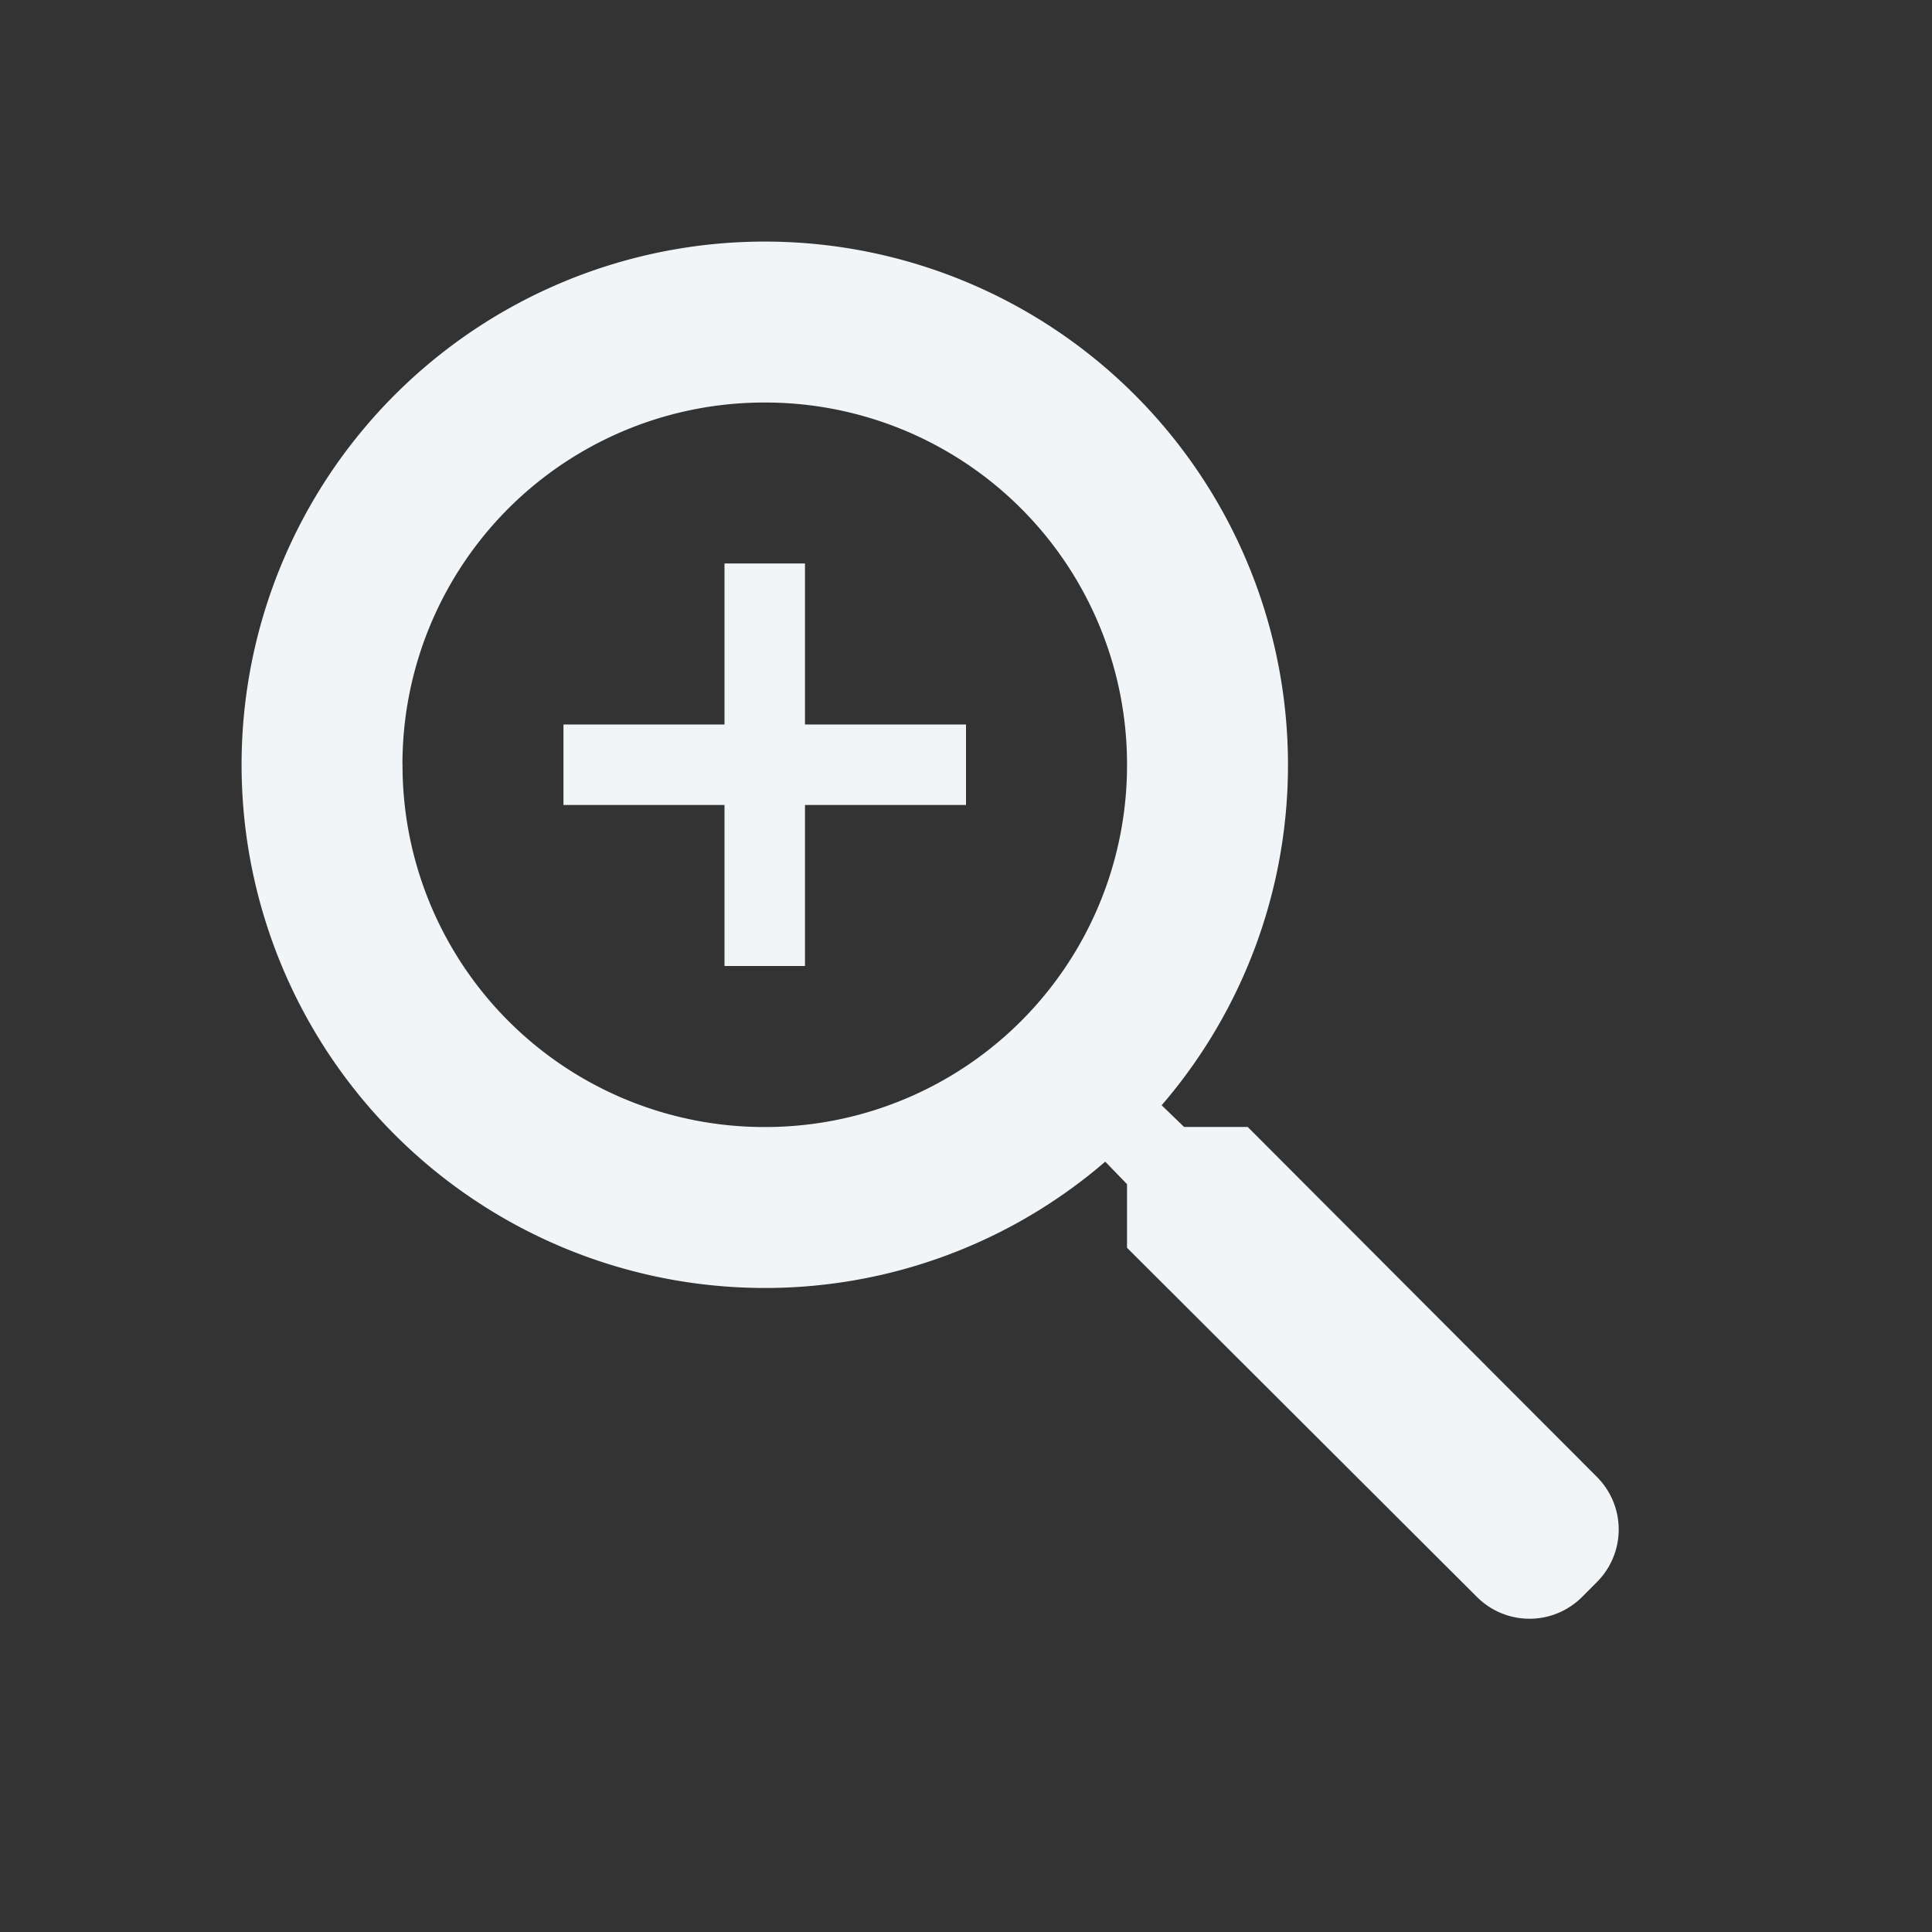 <svg width="26" height="26" fill="none" xmlns="http://www.w3.org/2000/svg"><rect width="100%" height="100%" fill="#333333" stroke="none"/><path fill-rule="evenodd" clip-rule="evenodd" d="M15.936 15.167l-.303-.293a7.01 7.01 0 001.7-4.582 7.041 7.041 0 10-7.041 7.041 7.01 7.01 0 004.582-1.7l.293.303v.856l4.71 4.7a1 1 0 001.413 0l.201-.202a1 1 0 000-1.414l-4.7-4.71h-.855zm-10.52-4.875a4.868 4.868 0 014.876-4.875 4.868 4.868 0 014.875 4.875 4.868 4.868 0 01-4.875 4.875 4.868 4.868 0 01-4.875-4.875z" fill="#F2F5F7"/><path fill-rule="evenodd" clip-rule="evenodd" d="M10.833 7.583H9.75V9.75H7.583v1.083H9.75V13h1.083v-2.167H13V9.75h-2.167V7.583z" fill="#F2F5F7"/></svg>
